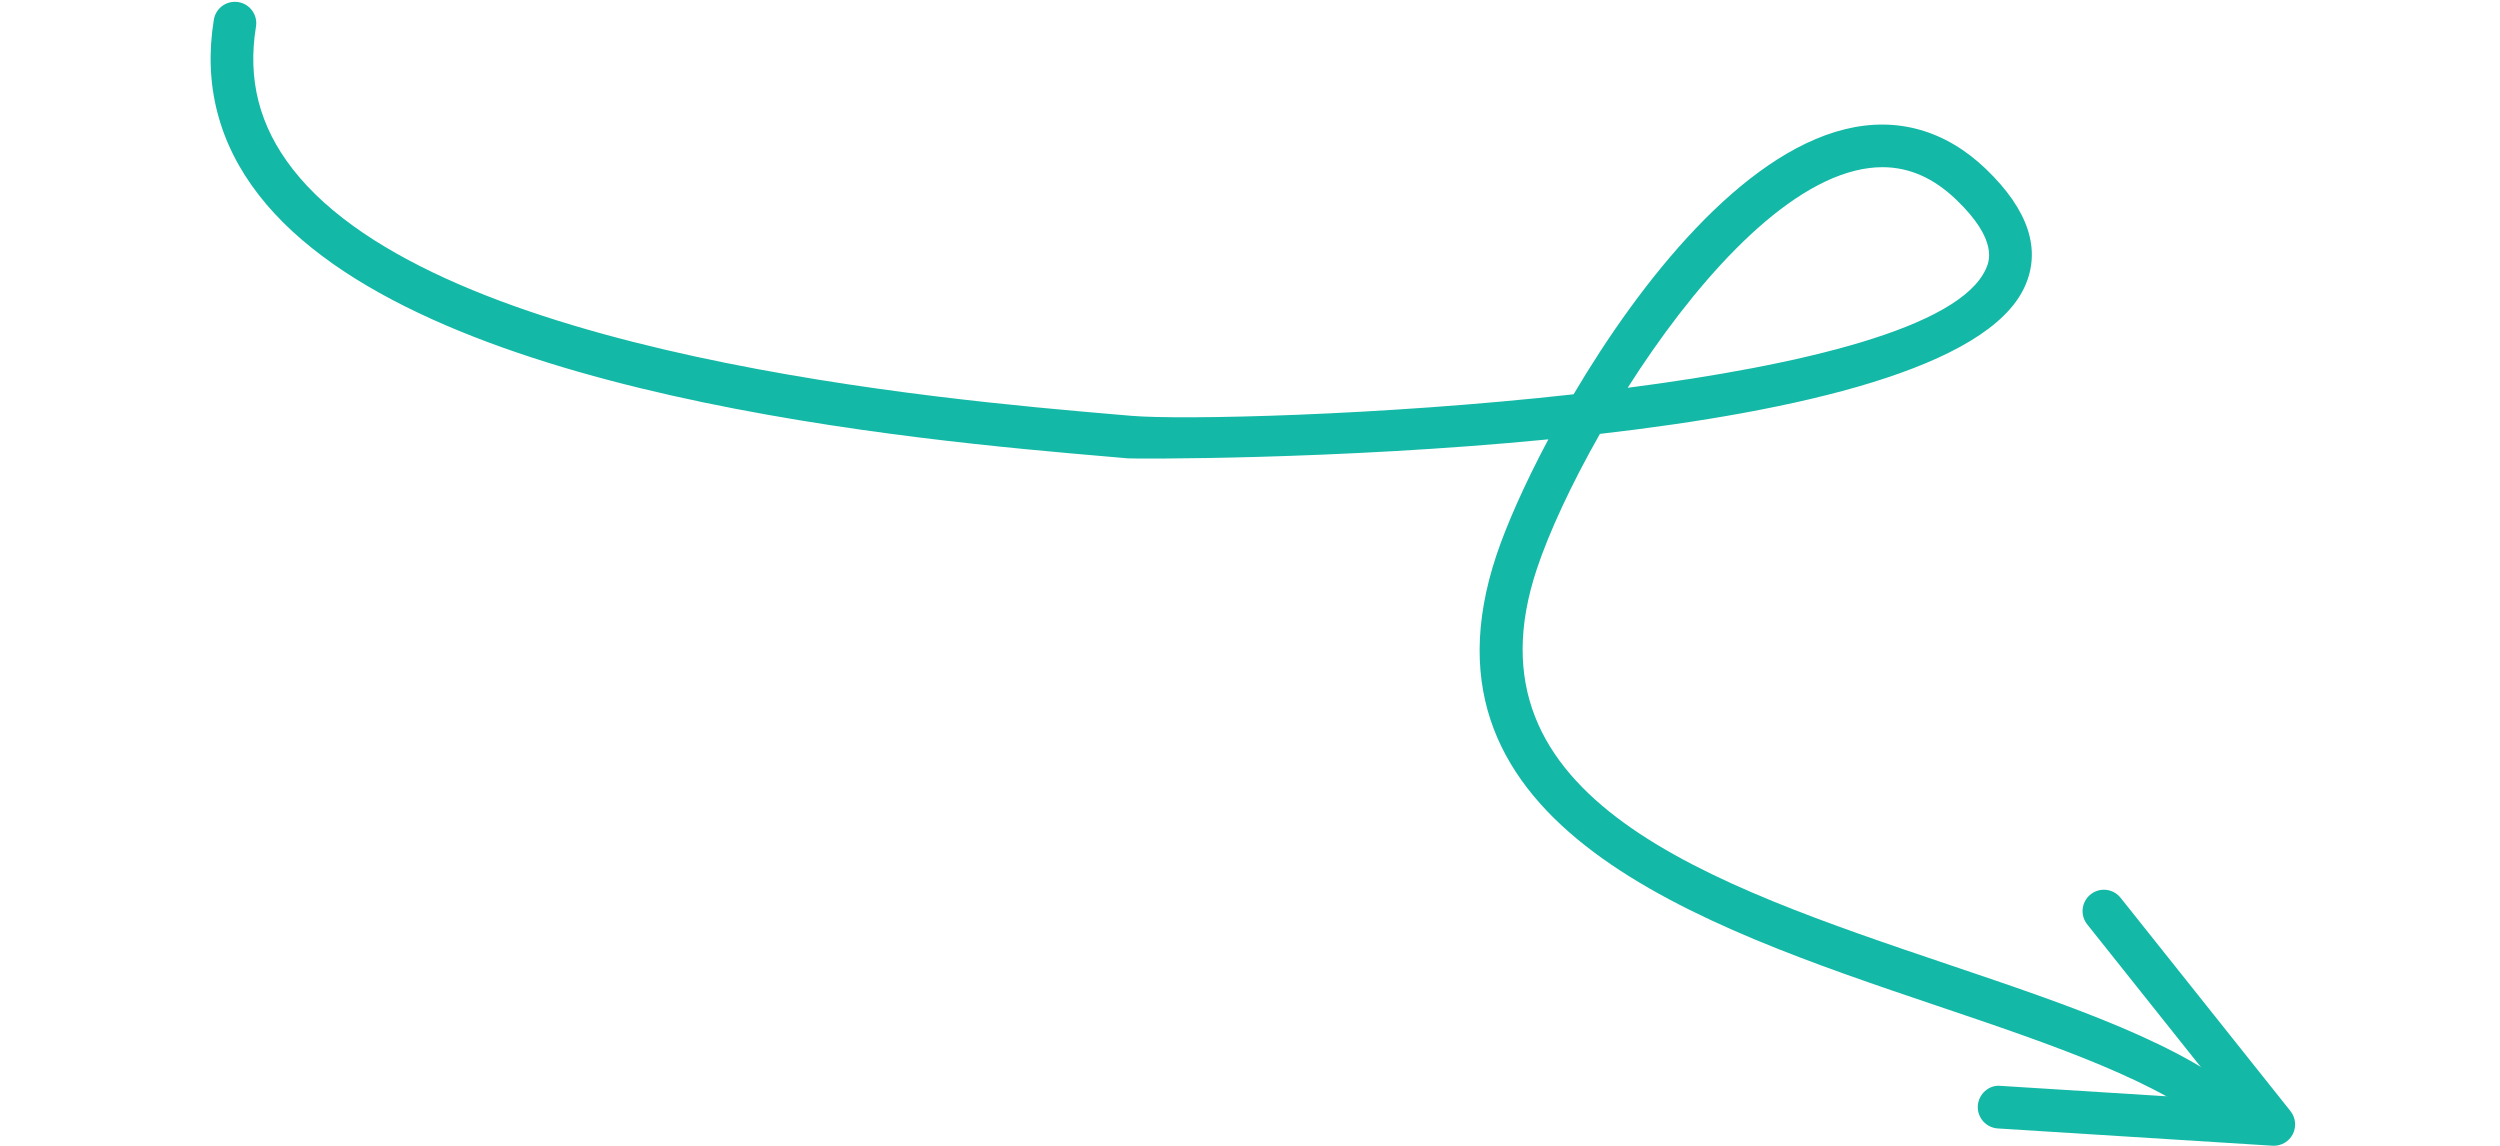 <svg xmlns="http://www.w3.org/2000/svg" xmlns:xlink="http://www.w3.org/1999/xlink" width="1920" zoomAndPan="magnify" viewBox="0 0 1440 660" height="880" preserveAspectRatio="xMidYMid meet" version="1.0"><path fill="#14b8a6" d="M 1309.703 659.957 C 1309.457 659.957 1309.191 659.957 1308.93 659.93 L 1150.734 649.988 C 1143.949 649.559 1138.82 643.719 1139.223 636.949 C 1139.652 630.184 1145.582 624.781 1152.273 625.453 L 1282.844 633.66 L 1202.238 532.449 C 1198.016 527.148 1198.883 519.418 1204.195 515.168 C 1209.512 510.922 1217.25 511.828 1221.465 517.133 L 1319.316 640 C 1322.344 643.793 1322.848 649.027 1320.609 653.352 C 1318.477 657.43 1314.27 659.957 1309.703 659.957 " fill-opacity="1" fill-rule="nonzero"/><path fill="#14b8a6" d="M 1084.277 96.301 C 1079.223 96.301 1073.996 96.961 1068.605 98.301 C 1023.215 109.496 974.266 165.629 937.539 223.375 C 1037.582 210.398 1128.457 188.848 1143.84 154.988 C 1145.688 150.93 1151.305 138.57 1126.891 115.102 C 1113.793 102.52 1099.742 96.301 1084.277 96.301 Z M 1287.281 656.062 C 1284.355 656.062 1281.41 655.027 1279.07 652.914 C 1246.258 623.441 1182.473 601.879 1114.969 579.07 C 979.031 533.121 809.883 475.965 861.902 319.941 C 867.492 303.121 877.875 279.332 891.859 253.066 C 769.25 265.043 651.961 264.289 649.645 264.016 L 639.262 263.105 C 530.012 253.723 239.793 228.797 149.219 112.508 C 125.883 82.574 117.125 48.527 123.172 11.359 C 124.266 4.688 130.492 0.125 137.289 1.203 C 143.988 2.301 148.535 8.609 147.445 15.316 C 142.461 45.875 149.387 72.73 168.602 97.41 C 252.602 205.223 545.215 230.371 641.367 238.629 L 651.797 239.52 C 680.004 241.945 794.645 239.551 906.398 227.113 C 945.387 161.094 1003.027 89.172 1062.711 74.43 C 1092.598 67.055 1120.625 75 1143.926 97.371 C 1168.441 120.965 1175.945 143.766 1166.219 165.168 C 1144.855 212.152 1034.695 236.93 921.551 249.922 C 904.973 279.035 892.16 306.879 885.223 327.723 C 840.941 460.504 984.246 508.949 1122.84 555.762 C 1192.828 579.41 1258.922 601.762 1295.5 634.625 C 1300.539 639.164 1300.961 646.941 1296.422 651.98 C 1293.984 654.695 1290.637 656.062 1287.281 656.062 " fill-opacity="1" fill-rule="nonzero"/></svg>